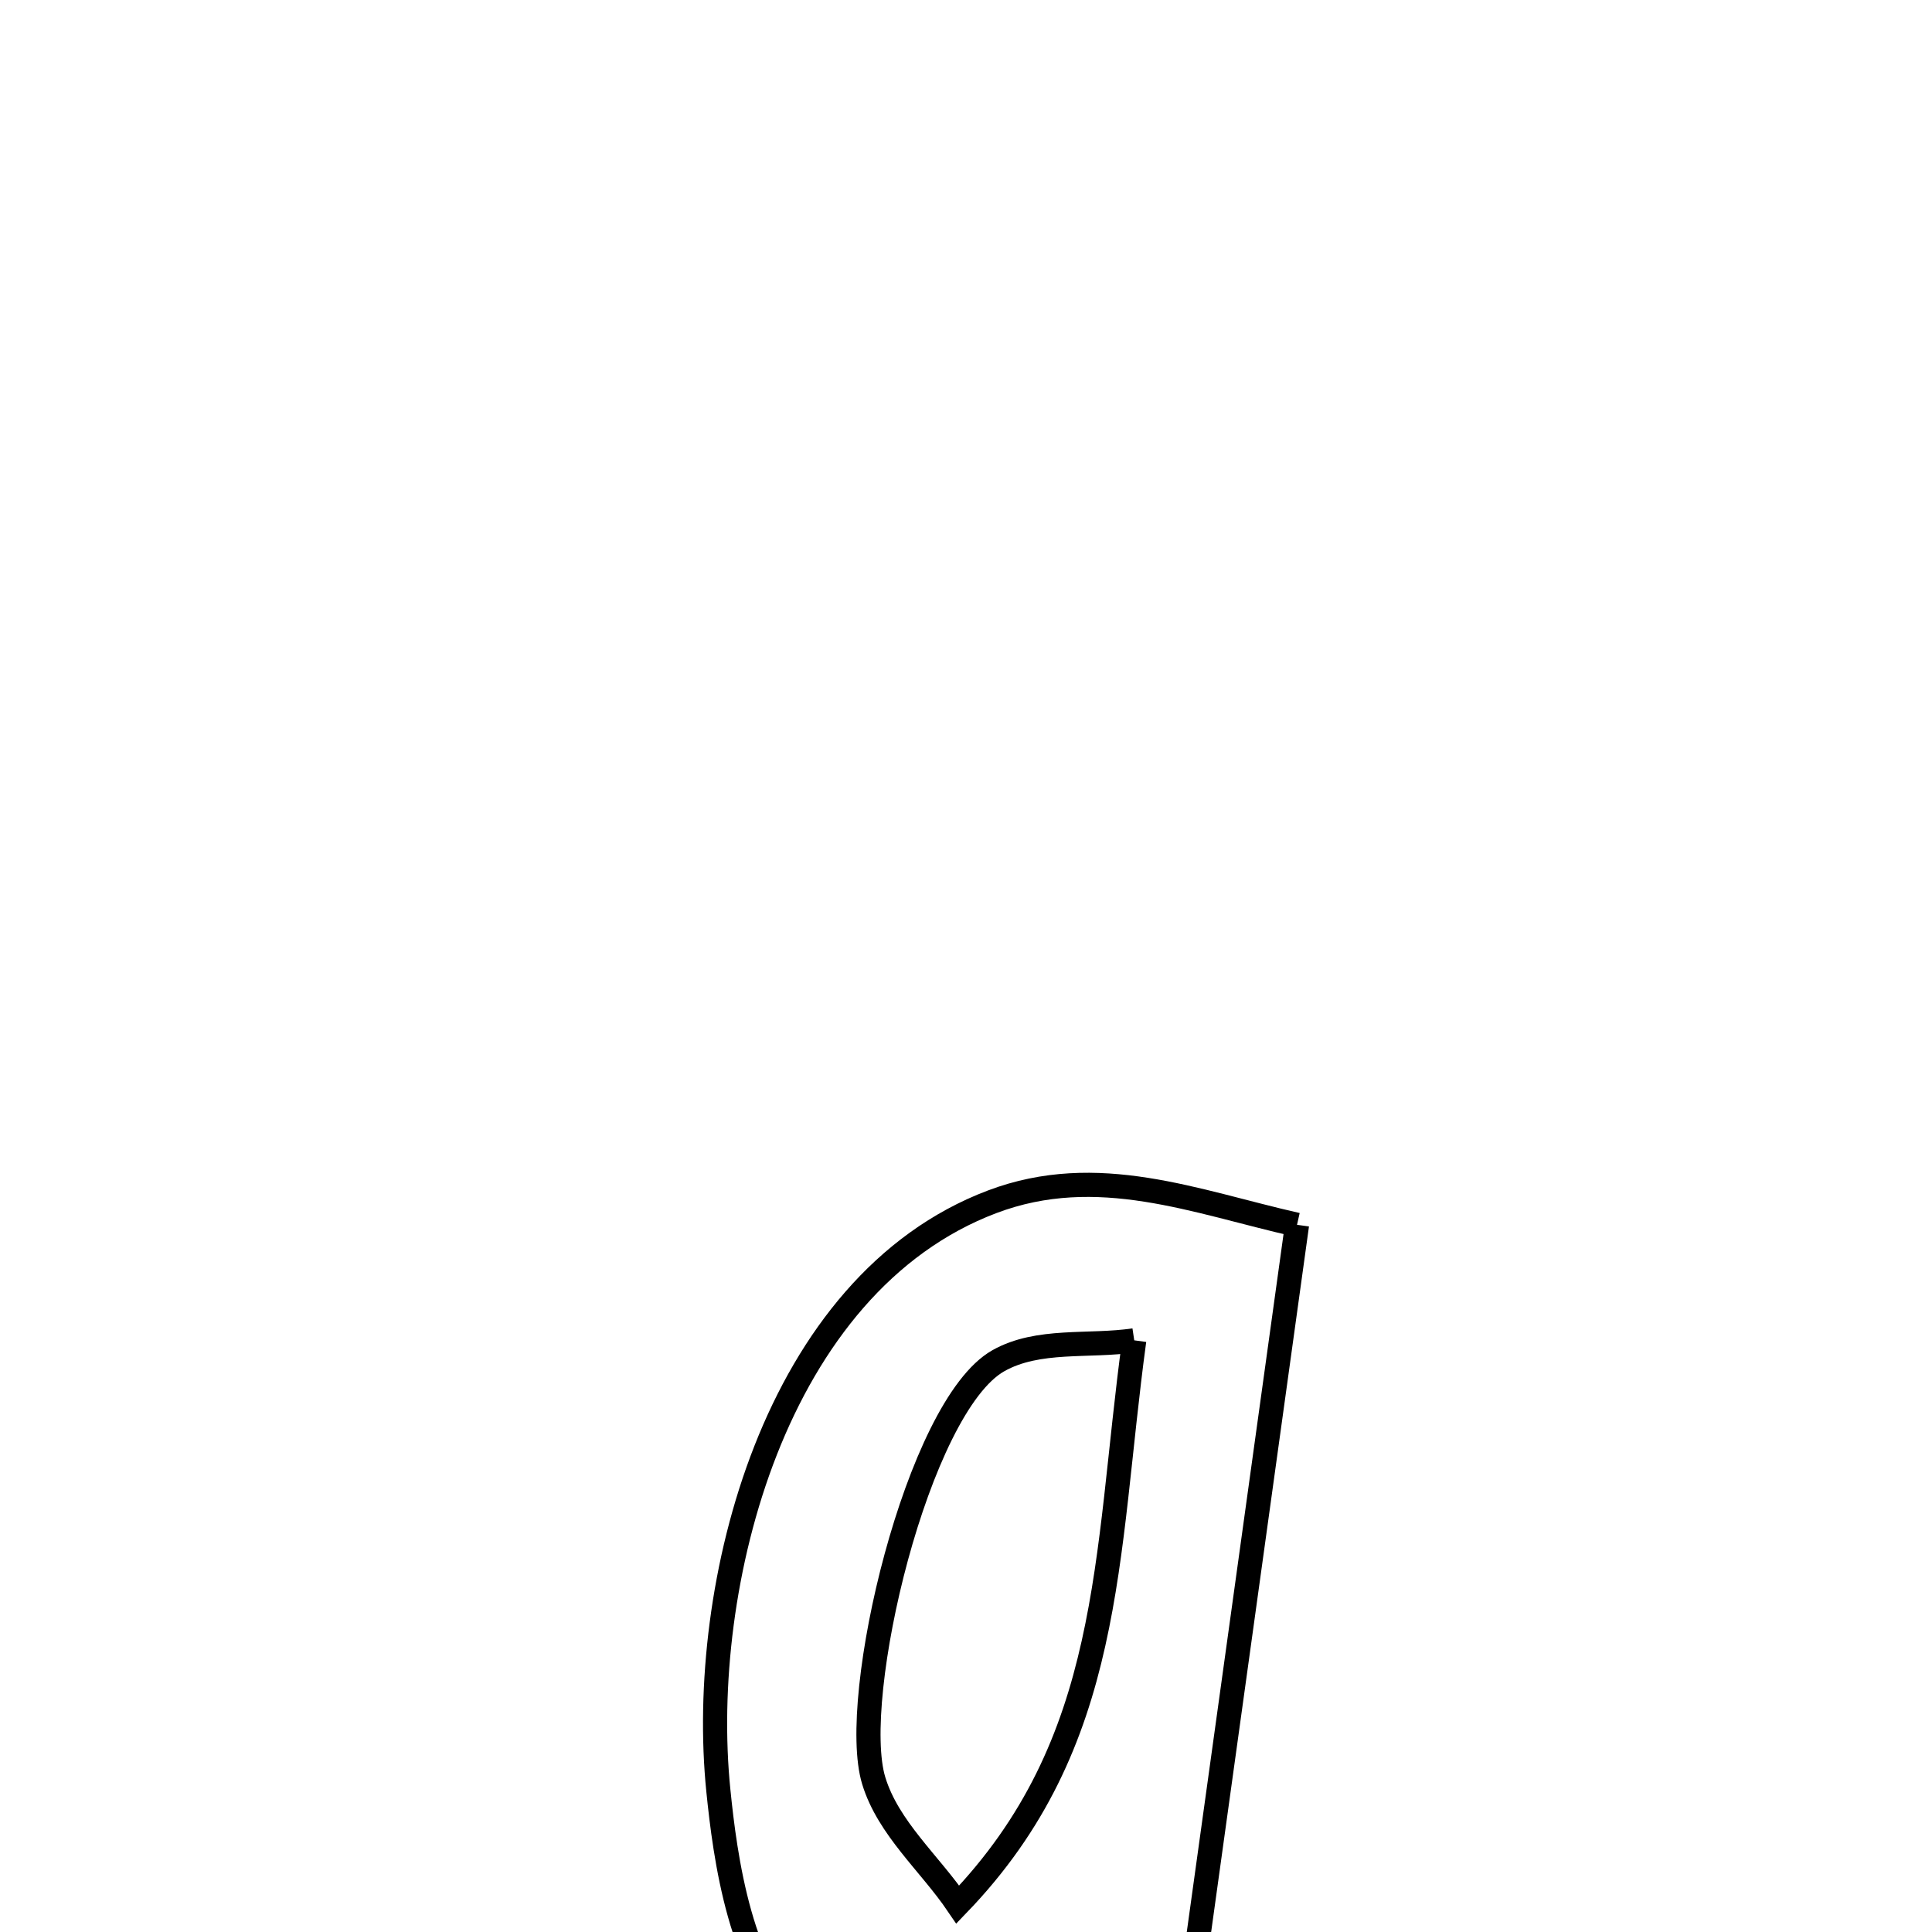 <svg xmlns="http://www.w3.org/2000/svg" viewBox="0.0 0.0 24.0 24.0" height="200px" width="200px"><path fill="none" stroke="black" stroke-width=".3" stroke-opacity="1.0"  filling="0" d="M16.112 15.215 L16.112 15.215 C15.88 16.894 15.647 18.573 15.414 20.252 C15.181 21.931 14.948 23.611 14.715 25.29 L14.715 25.29 C13.46 25.388 11.122 26.007 9.976 25.144 C9.198 24.558 9.005 23.046 8.924 22.246 C8.794 20.97 8.968 19.397 9.512 18.014 C10.056 16.632 10.971 15.441 12.325 14.929 C13.635 14.434 14.851 14.93 16.112 15.215 L16.112 15.215"></path>
<path fill="none" stroke="black" stroke-width=".3" stroke-opacity="1.0"  filling="0" d="M14.09 16.65 L14.09 16.65 C13.906 18.003 13.844 19.252 13.584 20.414 C13.325 21.576 12.869 22.652 11.898 23.659 L11.898 23.659 C11.55 23.146 11.035 22.713 10.854 22.121 C10.541 21.099 11.398 17.472 12.401 16.904 C12.896 16.624 13.527 16.734 14.09 16.65 L14.09 16.65"></path></svg>